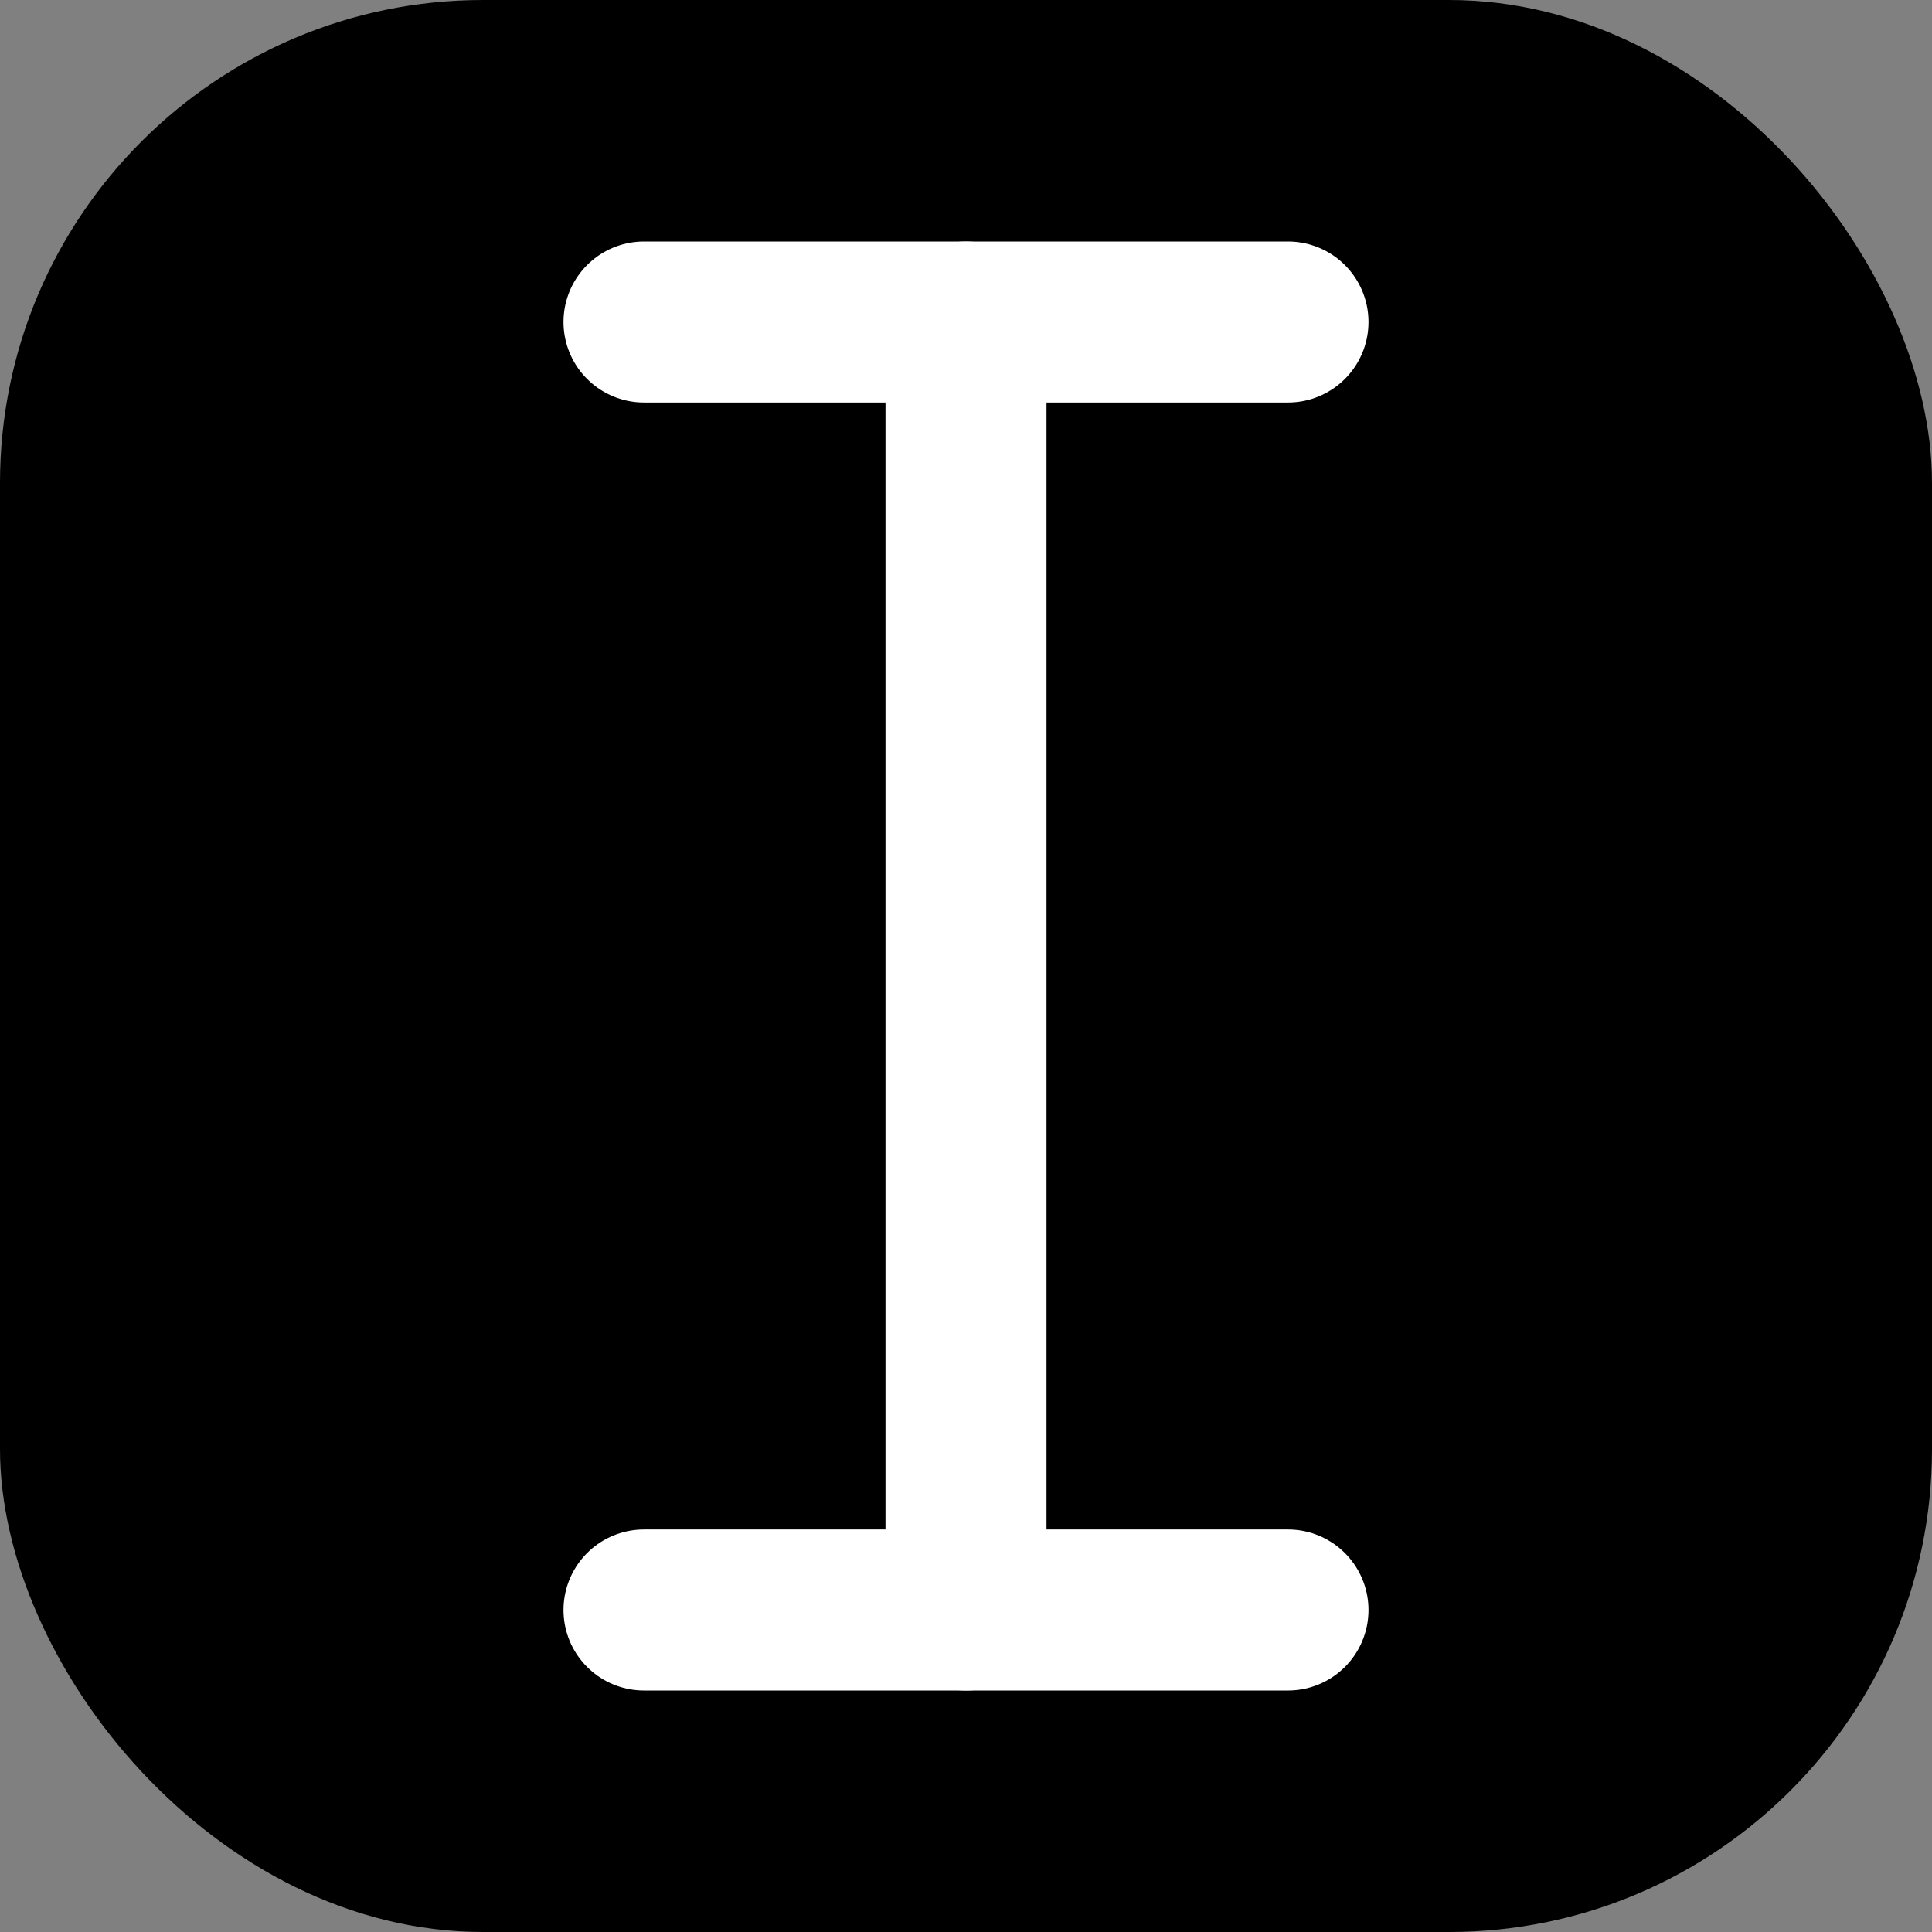 <svg width="24" height="24" viewBox="0 0 24 24" fill="none" xmlns="http://www.w3.org/2000/svg">
<rect x="0" y="0" width="24" height="24" fill="#808080" stroke="none"/>
<rect width="24" height="24" rx="6" fill="hsl(206 82% 51%)"/>
<path d="M12 4L12 20" stroke="white" stroke-width="2" stroke-linecap="round"/>
<path d="M8 4L16 4" stroke="white" stroke-width="2" stroke-linecap="round"/>
<path d="M8 20L16 20" stroke="white" stroke-width="2" stroke-linecap="round"/>
</svg>
